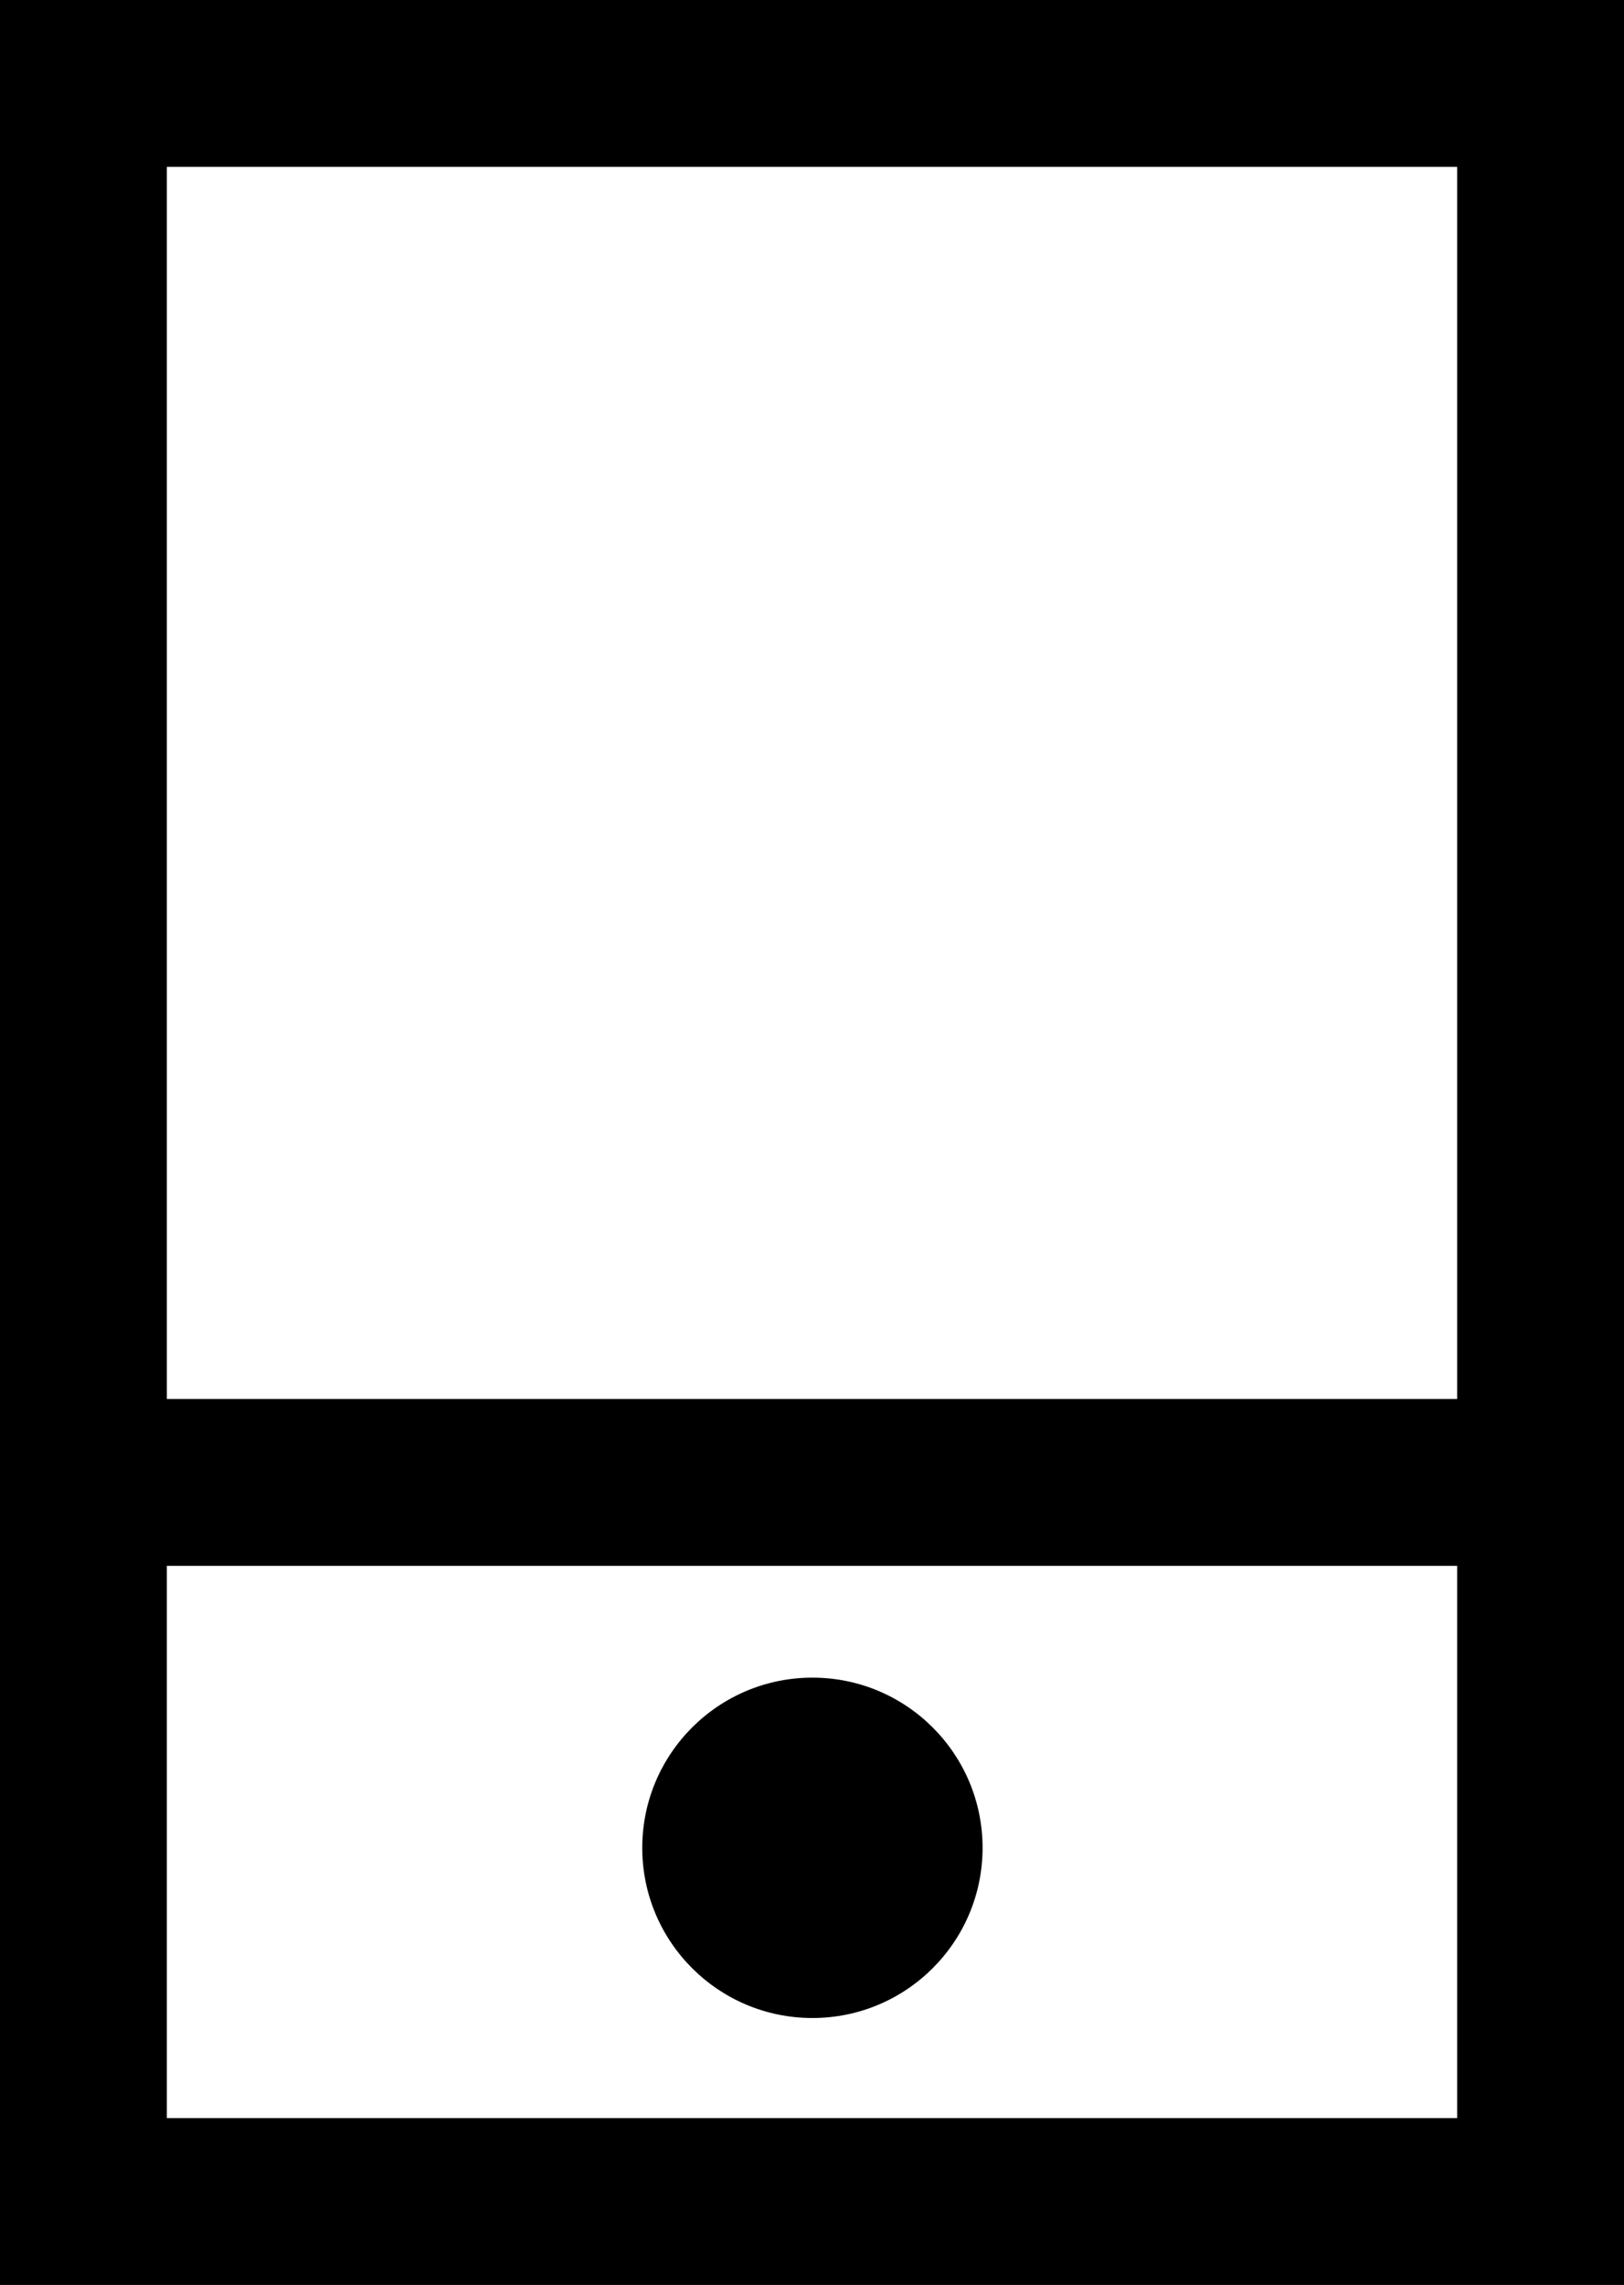 <svg xmlns="http://www.w3.org/2000/svg" viewBox="0 0 19.47 27.39"><title>mobile</title><g id="Слой_2" data-name="Слой 2"><g id="Слой_1-2" data-name="Слой 1"><path d="M0,0V27.39H19.47V0ZM17.47,2V16.77H2V2ZM2,25.39V18.77H17.47v6.62Z"/><circle cx="9.74" cy="22.15" r="2.04"/></g></g></svg>